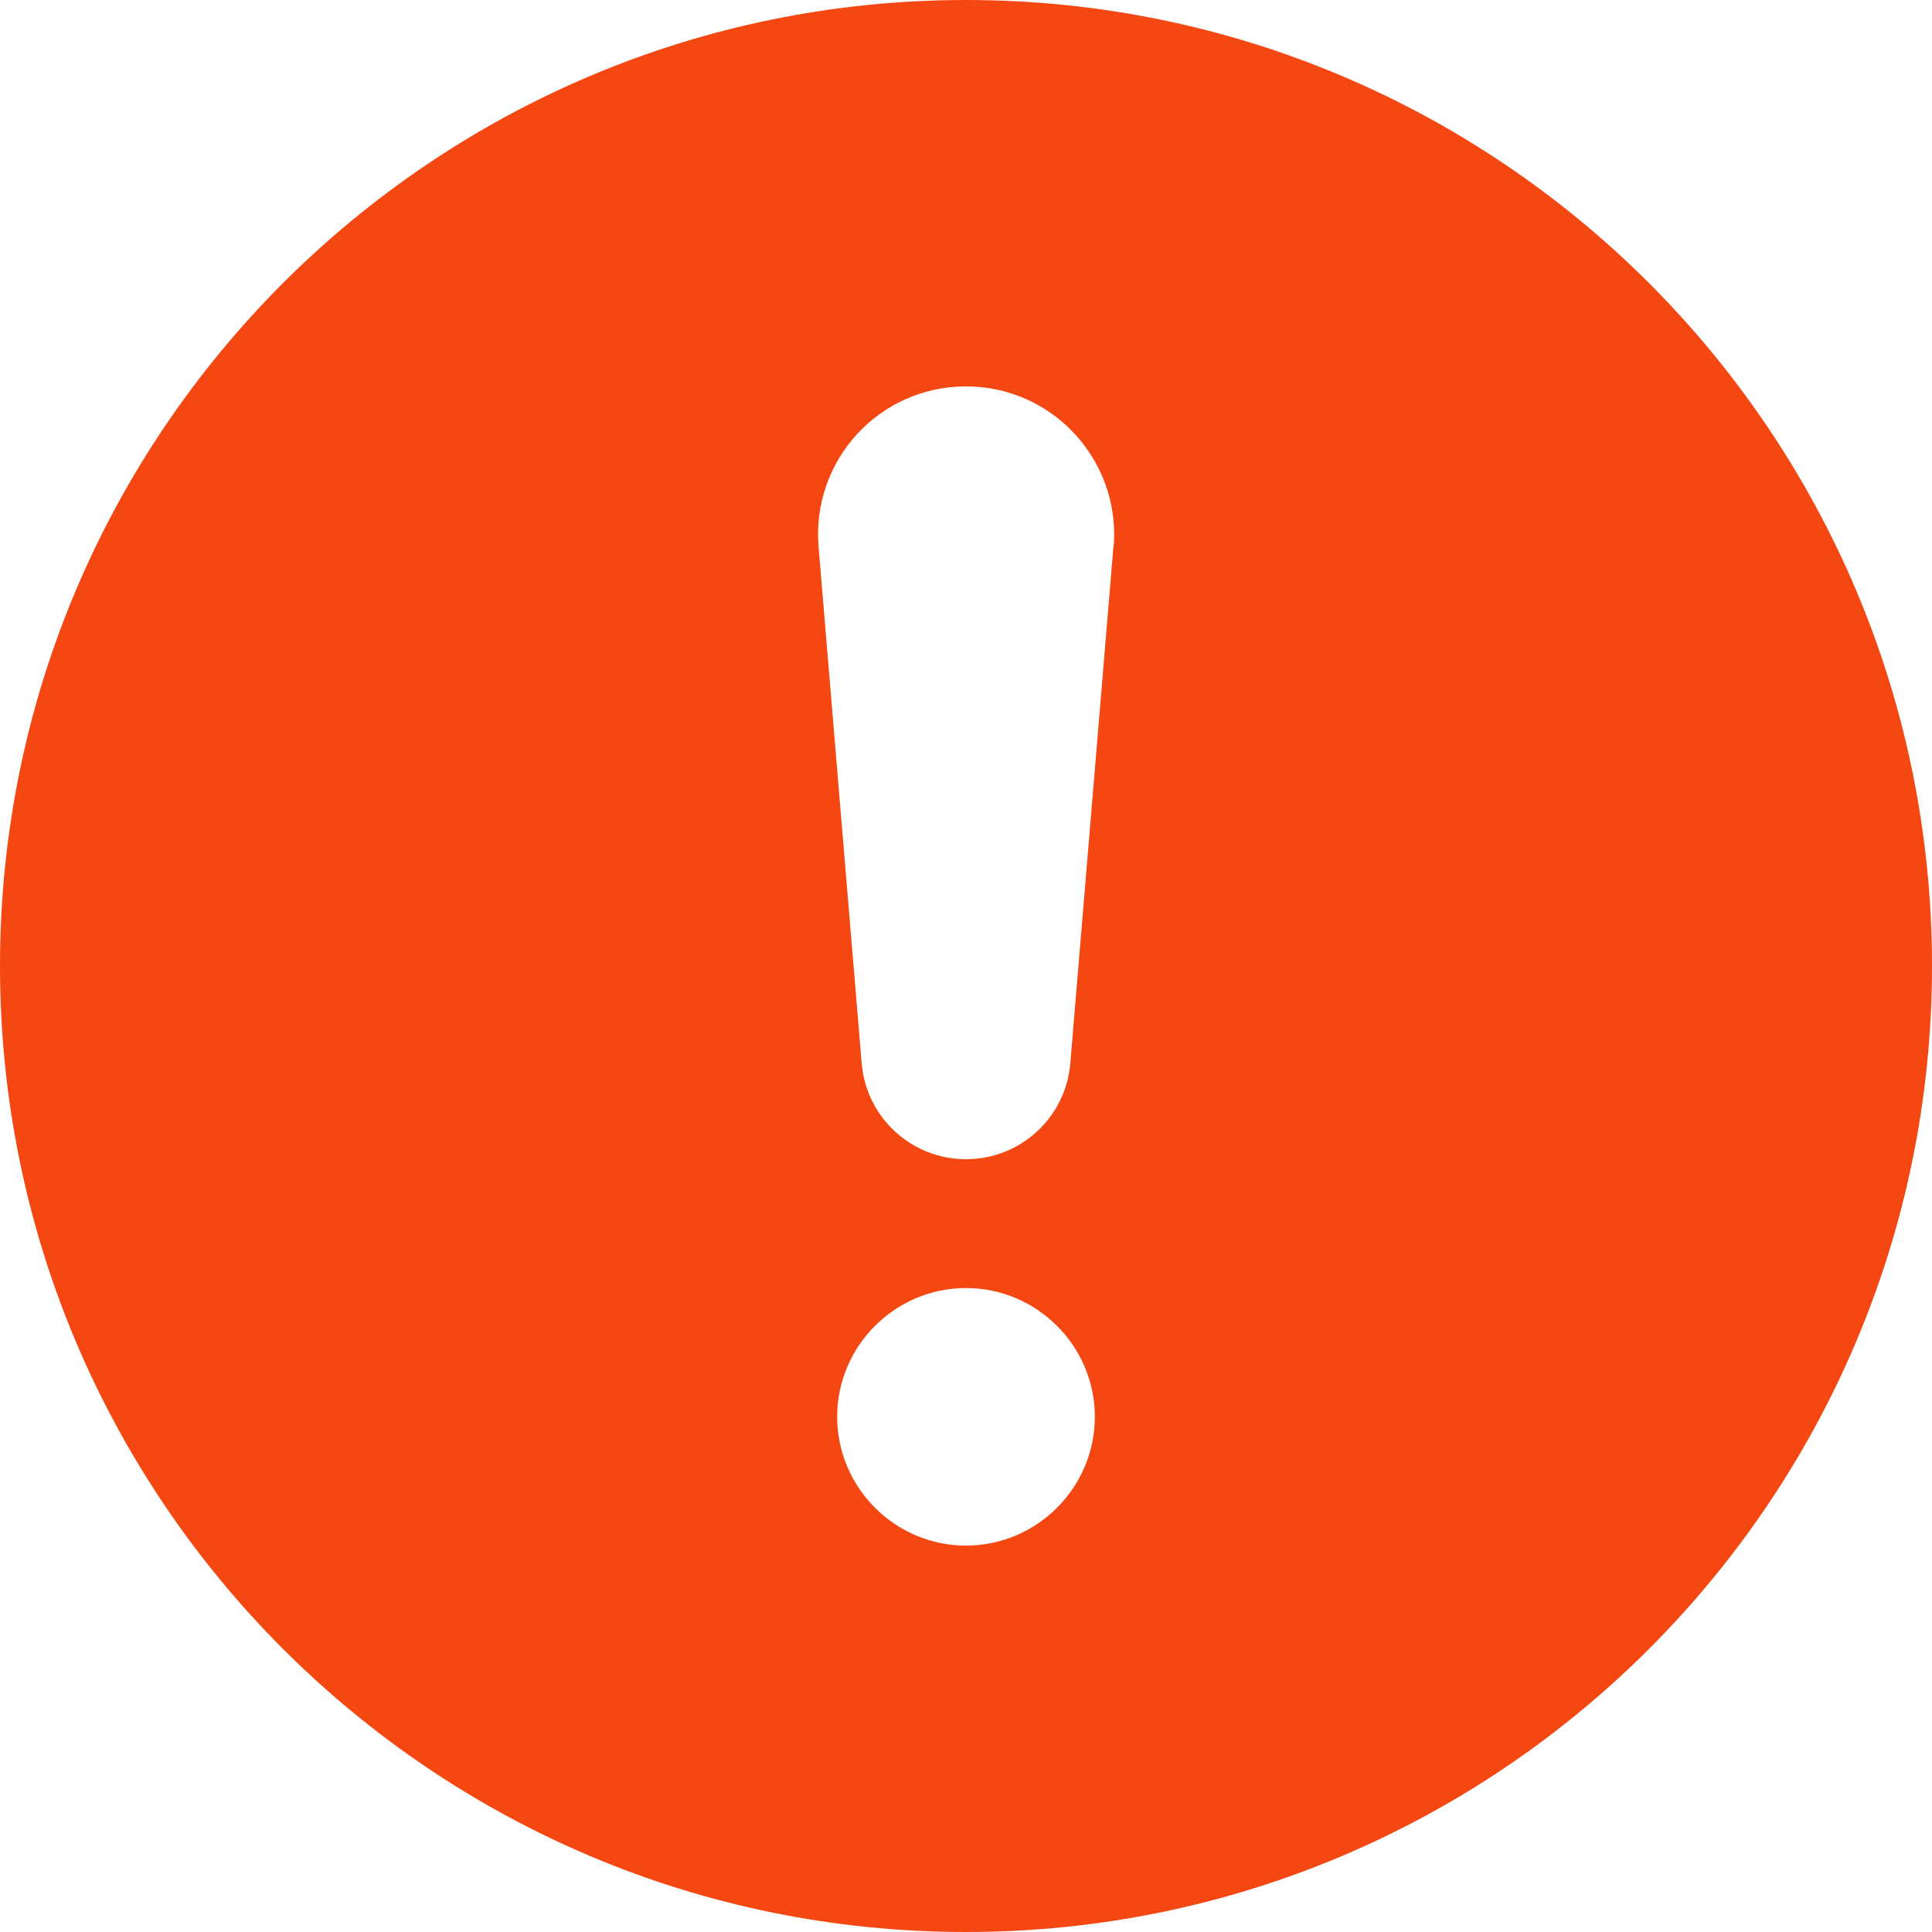 <svg width="16" height="16" viewBox="0 0 16 16" fill="none" xmlns="http://www.w3.org/2000/svg">
<g id="Layer_1">
<path id="Vector" d="M8 0C3.584 0 0 3.584 0 8C0 12.416 3.584 16 8 16C12.416 16 16 12.416 16 8C16 3.584 12.416 0 8 0ZM8 12.8C7.413 12.8 6.933 12.32 6.933 11.733C6.933 11.147 7.413 10.667 8 10.667C8.587 10.667 9.067 11.147 9.067 11.733C9.067 12.32 8.587 12.8 8 12.8ZM9.221 4.528L8.864 8.805C8.827 9.253 8.453 9.6 8 9.6C7.547 9.6 7.173 9.253 7.136 8.805L6.779 4.528C6.72 3.813 7.28 3.2 8 3.2C8.683 3.2 9.227 3.755 9.227 4.427C9.227 4.459 9.227 4.496 9.221 4.528Z" fill="#F44712"/>
</g>
</svg>
